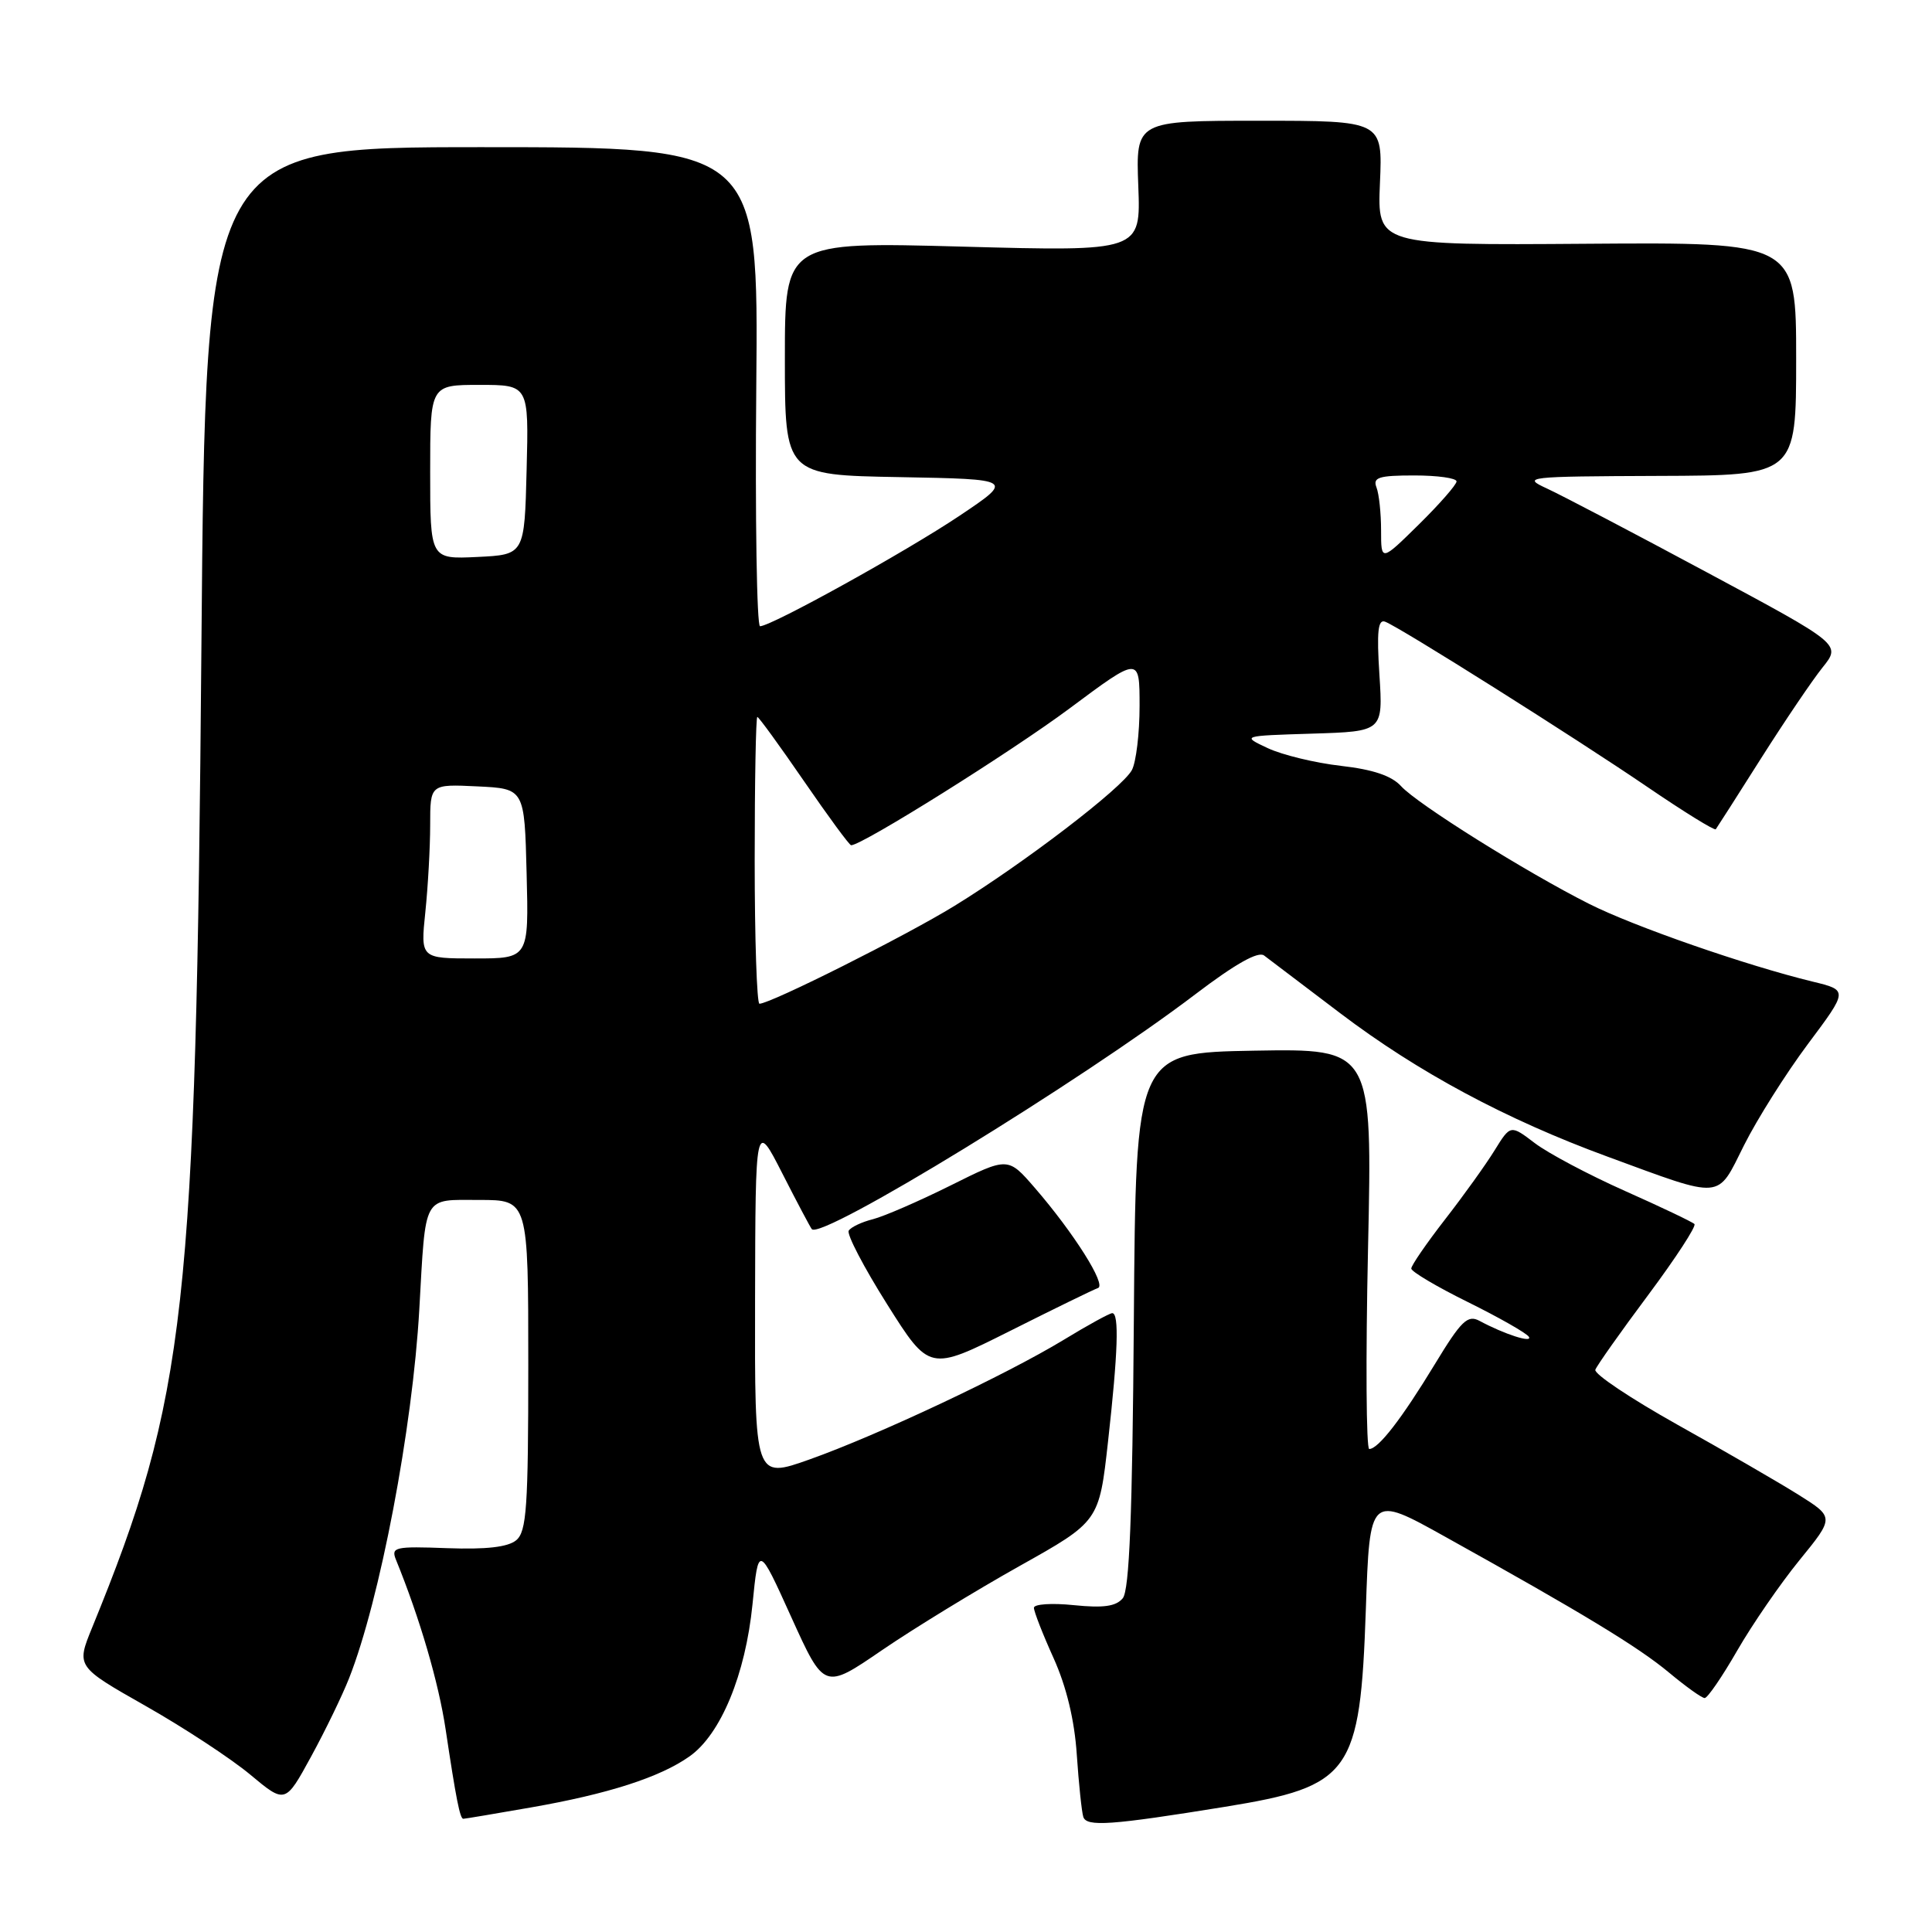 <?xml version="1.0" encoding="UTF-8" standalone="no"?>
<!DOCTYPE svg PUBLIC "-//W3C//DTD SVG 1.1//EN" "http://www.w3.org/Graphics/SVG/1.1/DTD/svg11.dtd" >
<svg xmlns="http://www.w3.org/2000/svg" xmlns:xlink="http://www.w3.org/1999/xlink" version="1.1" viewBox="0 0 256 256">
 <g >
 <path fill="currentColor"
d=" M 162.32 239.41 C 179.02 236.70 180.23 235.00 180.98 213.28 C 181.50 198.06 181.50 198.06 191.50 203.63 C 209.84 213.83 217.09 218.24 221.16 221.63 C 223.38 223.48 225.50 225.00 225.88 225.00 C 226.26 225.00 228.20 222.17 230.19 218.71 C 232.19 215.24 235.90 209.85 238.44 206.73 C 243.07 201.05 243.07 201.05 238.29 198.05 C 235.65 196.40 228.45 192.23 222.27 188.78 C 216.09 185.32 211.20 182.05 211.39 181.50 C 211.59 180.95 214.74 176.49 218.39 171.60 C 222.04 166.70 224.80 162.47 224.52 162.19 C 224.24 161.91 220.09 159.93 215.30 157.80 C 210.50 155.66 205.13 152.81 203.37 151.47 C 200.15 149.02 200.15 149.02 198.04 152.43 C 196.88 154.31 193.92 158.44 191.46 161.60 C 189.01 164.76 187.00 167.68 187.00 168.09 C 187.00 168.49 190.38 170.50 194.52 172.54 C 198.66 174.59 202.28 176.65 202.58 177.13 C 203.12 178.01 199.35 176.80 196.04 175.02 C 194.47 174.18 193.62 175.00 190.12 180.77 C 185.74 187.98 182.64 192.00 181.43 192.00 C 181.03 192.00 180.95 180.06 181.27 165.47 C 181.85 138.95 181.85 138.95 166.17 139.22 C 150.50 139.50 150.50 139.50 150.24 174.91 C 150.05 200.76 149.65 210.72 148.77 211.78 C 147.87 212.86 146.20 213.09 142.28 212.69 C 139.38 212.39 137.00 212.55 137.00 213.04 C 137.00 213.54 138.17 216.54 139.61 219.72 C 141.31 223.50 142.38 227.93 142.68 232.50 C 142.94 236.35 143.33 240.06 143.54 240.74 C 143.96 242.09 147.20 241.86 162.32 239.41 Z  M 70.33 239.50 C 80.59 237.71 87.46 235.50 91.38 232.72 C 95.51 229.80 98.78 221.88 99.71 212.58 C 100.50 204.67 100.50 204.67 104.85 214.28 C 109.21 223.90 109.21 223.90 116.85 218.67 C 121.06 215.79 129.26 210.78 135.07 207.52 C 145.64 201.60 145.64 201.60 146.82 191.01 C 148.14 179.19 148.31 174.00 147.38 174.00 C 147.04 174.00 144.15 175.58 140.97 177.52 C 133.30 182.18 116.29 190.18 107.25 193.39 C 100.00 195.96 100.00 195.96 100.05 172.23 C 100.10 148.50 100.10 148.50 103.67 155.50 C 105.63 159.35 107.39 162.66 107.57 162.87 C 108.88 164.32 143.21 143.29 158.41 131.73 C 163.67 127.73 166.72 126.01 167.50 126.61 C 168.15 127.10 172.69 130.54 177.59 134.26 C 187.91 142.08 199.56 148.33 213.00 153.26 C 228.50 158.95 227.45 159.03 231.09 151.76 C 232.81 148.32 236.62 142.28 239.55 138.35 C 244.89 131.21 244.89 131.21 240.19 130.07 C 231.35 127.92 216.50 122.76 210.57 119.77 C 202.21 115.56 187.80 106.54 185.65 104.17 C 184.41 102.80 181.93 101.96 177.68 101.48 C 174.28 101.09 169.93 100.04 168.00 99.14 C 164.50 97.50 164.50 97.50 173.88 97.21 C 183.26 96.92 183.26 96.92 182.78 89.41 C 182.41 83.68 182.59 82.01 183.54 82.38 C 185.55 83.15 208.76 97.78 218.28 104.27 C 223.12 107.57 227.20 110.09 227.35 109.88 C 227.51 109.67 230.21 105.45 233.34 100.50 C 236.48 95.55 240.15 90.12 241.50 88.44 C 243.96 85.38 243.96 85.38 226.23 75.87 C 216.48 70.63 206.93 65.63 205.00 64.74 C 201.63 63.19 202.16 63.13 219.75 63.06 C 238.00 63.00 238.00 63.00 238.00 47.55 C 238.00 32.10 238.00 32.10 210.25 32.30 C 182.50 32.50 182.50 32.50 182.85 24.25 C 183.21 16.00 183.21 16.00 166.85 16.00 C 150.50 16.00 150.50 16.00 150.83 24.66 C 151.16 33.32 151.16 33.32 127.58 32.68 C 104.00 32.04 104.00 32.04 104.00 47.49 C 104.00 62.95 104.00 62.95 119.18 63.22 C 134.36 63.50 134.36 63.50 127.13 68.35 C 120.05 73.09 102.27 82.94 100.71 82.98 C 100.28 82.99 100.05 68.71 100.21 51.25 C 100.50 19.50 100.50 19.50 63.87 19.50 C 27.24 19.50 27.24 19.50 26.69 85.50 C 25.96 173.64 24.68 185.15 12.21 215.66 C 10.10 220.83 10.10 220.83 19.30 226.05 C 24.36 228.92 30.59 233.01 33.15 235.14 C 37.80 239.02 37.80 239.02 41.22 232.76 C 43.10 229.32 45.36 224.65 46.25 222.39 C 50.34 212.03 54.67 189.25 55.56 173.50 C 56.43 158.10 55.94 159.00 63.52 159.00 C 70.00 159.00 70.00 159.00 70.00 180.88 C 70.00 199.73 69.78 202.94 68.40 204.09 C 67.30 205.00 64.42 205.33 59.26 205.14 C 52.31 204.88 51.79 205.00 52.47 206.68 C 55.63 214.43 58.12 222.96 59.05 229.16 C 60.43 238.37 60.95 241.00 61.39 241.00 C 61.58 241.00 65.60 240.33 70.33 239.50 Z  M 145.49 170.67 C 146.65 170.28 142.27 163.35 137.11 157.39 C 133.56 153.29 133.56 153.29 125.96 157.08 C 121.78 159.16 117.15 161.17 115.67 161.55 C 114.19 161.92 112.75 162.60 112.46 163.07 C 112.17 163.53 114.46 167.92 117.54 172.81 C 123.15 181.71 123.15 181.71 133.83 176.36 C 139.70 173.41 144.95 170.85 145.49 170.67 Z  M 100.00 114.00 C 100.00 103.55 100.16 95.00 100.35 95.00 C 100.54 95.00 103.32 98.83 106.53 103.50 C 109.74 108.17 112.55 112.00 112.78 112.00 C 114.24 112.00 134.05 99.59 141.75 93.85 C 151.00 86.96 151.00 86.96 151.00 93.55 C 151.00 97.17 150.54 100.99 149.98 102.04 C 148.71 104.41 135.76 114.32 126.48 120.03 C 120.03 124.00 102.09 133.00 100.63 133.00 C 100.29 133.00 100.00 124.45 100.00 114.00 Z  M 56.36 120.85 C 56.71 117.47 57.00 112.28 57.00 109.31 C 57.00 103.90 57.00 103.90 63.25 104.20 C 69.50 104.50 69.50 104.50 69.78 115.75 C 70.07 127.00 70.07 127.00 62.89 127.00 C 55.72 127.00 55.72 127.00 56.36 120.85 Z  M 57.00 62.55 C 57.00 51.00 57.00 51.00 63.53 51.00 C 70.07 51.00 70.07 51.00 69.78 62.25 C 69.50 73.50 69.50 73.50 63.25 73.80 C 57.00 74.10 57.00 74.10 57.00 62.55 Z  M 183.00 70.29 C 183.00 68.02 182.73 65.45 182.39 64.58 C 181.88 63.26 182.69 63.00 187.39 63.00 C 190.48 63.00 193.00 63.35 193.00 63.79 C 193.00 64.22 190.75 66.79 188.00 69.50 C 183.00 74.42 183.00 74.42 183.00 70.29 Z "/>
</g>
</svg>